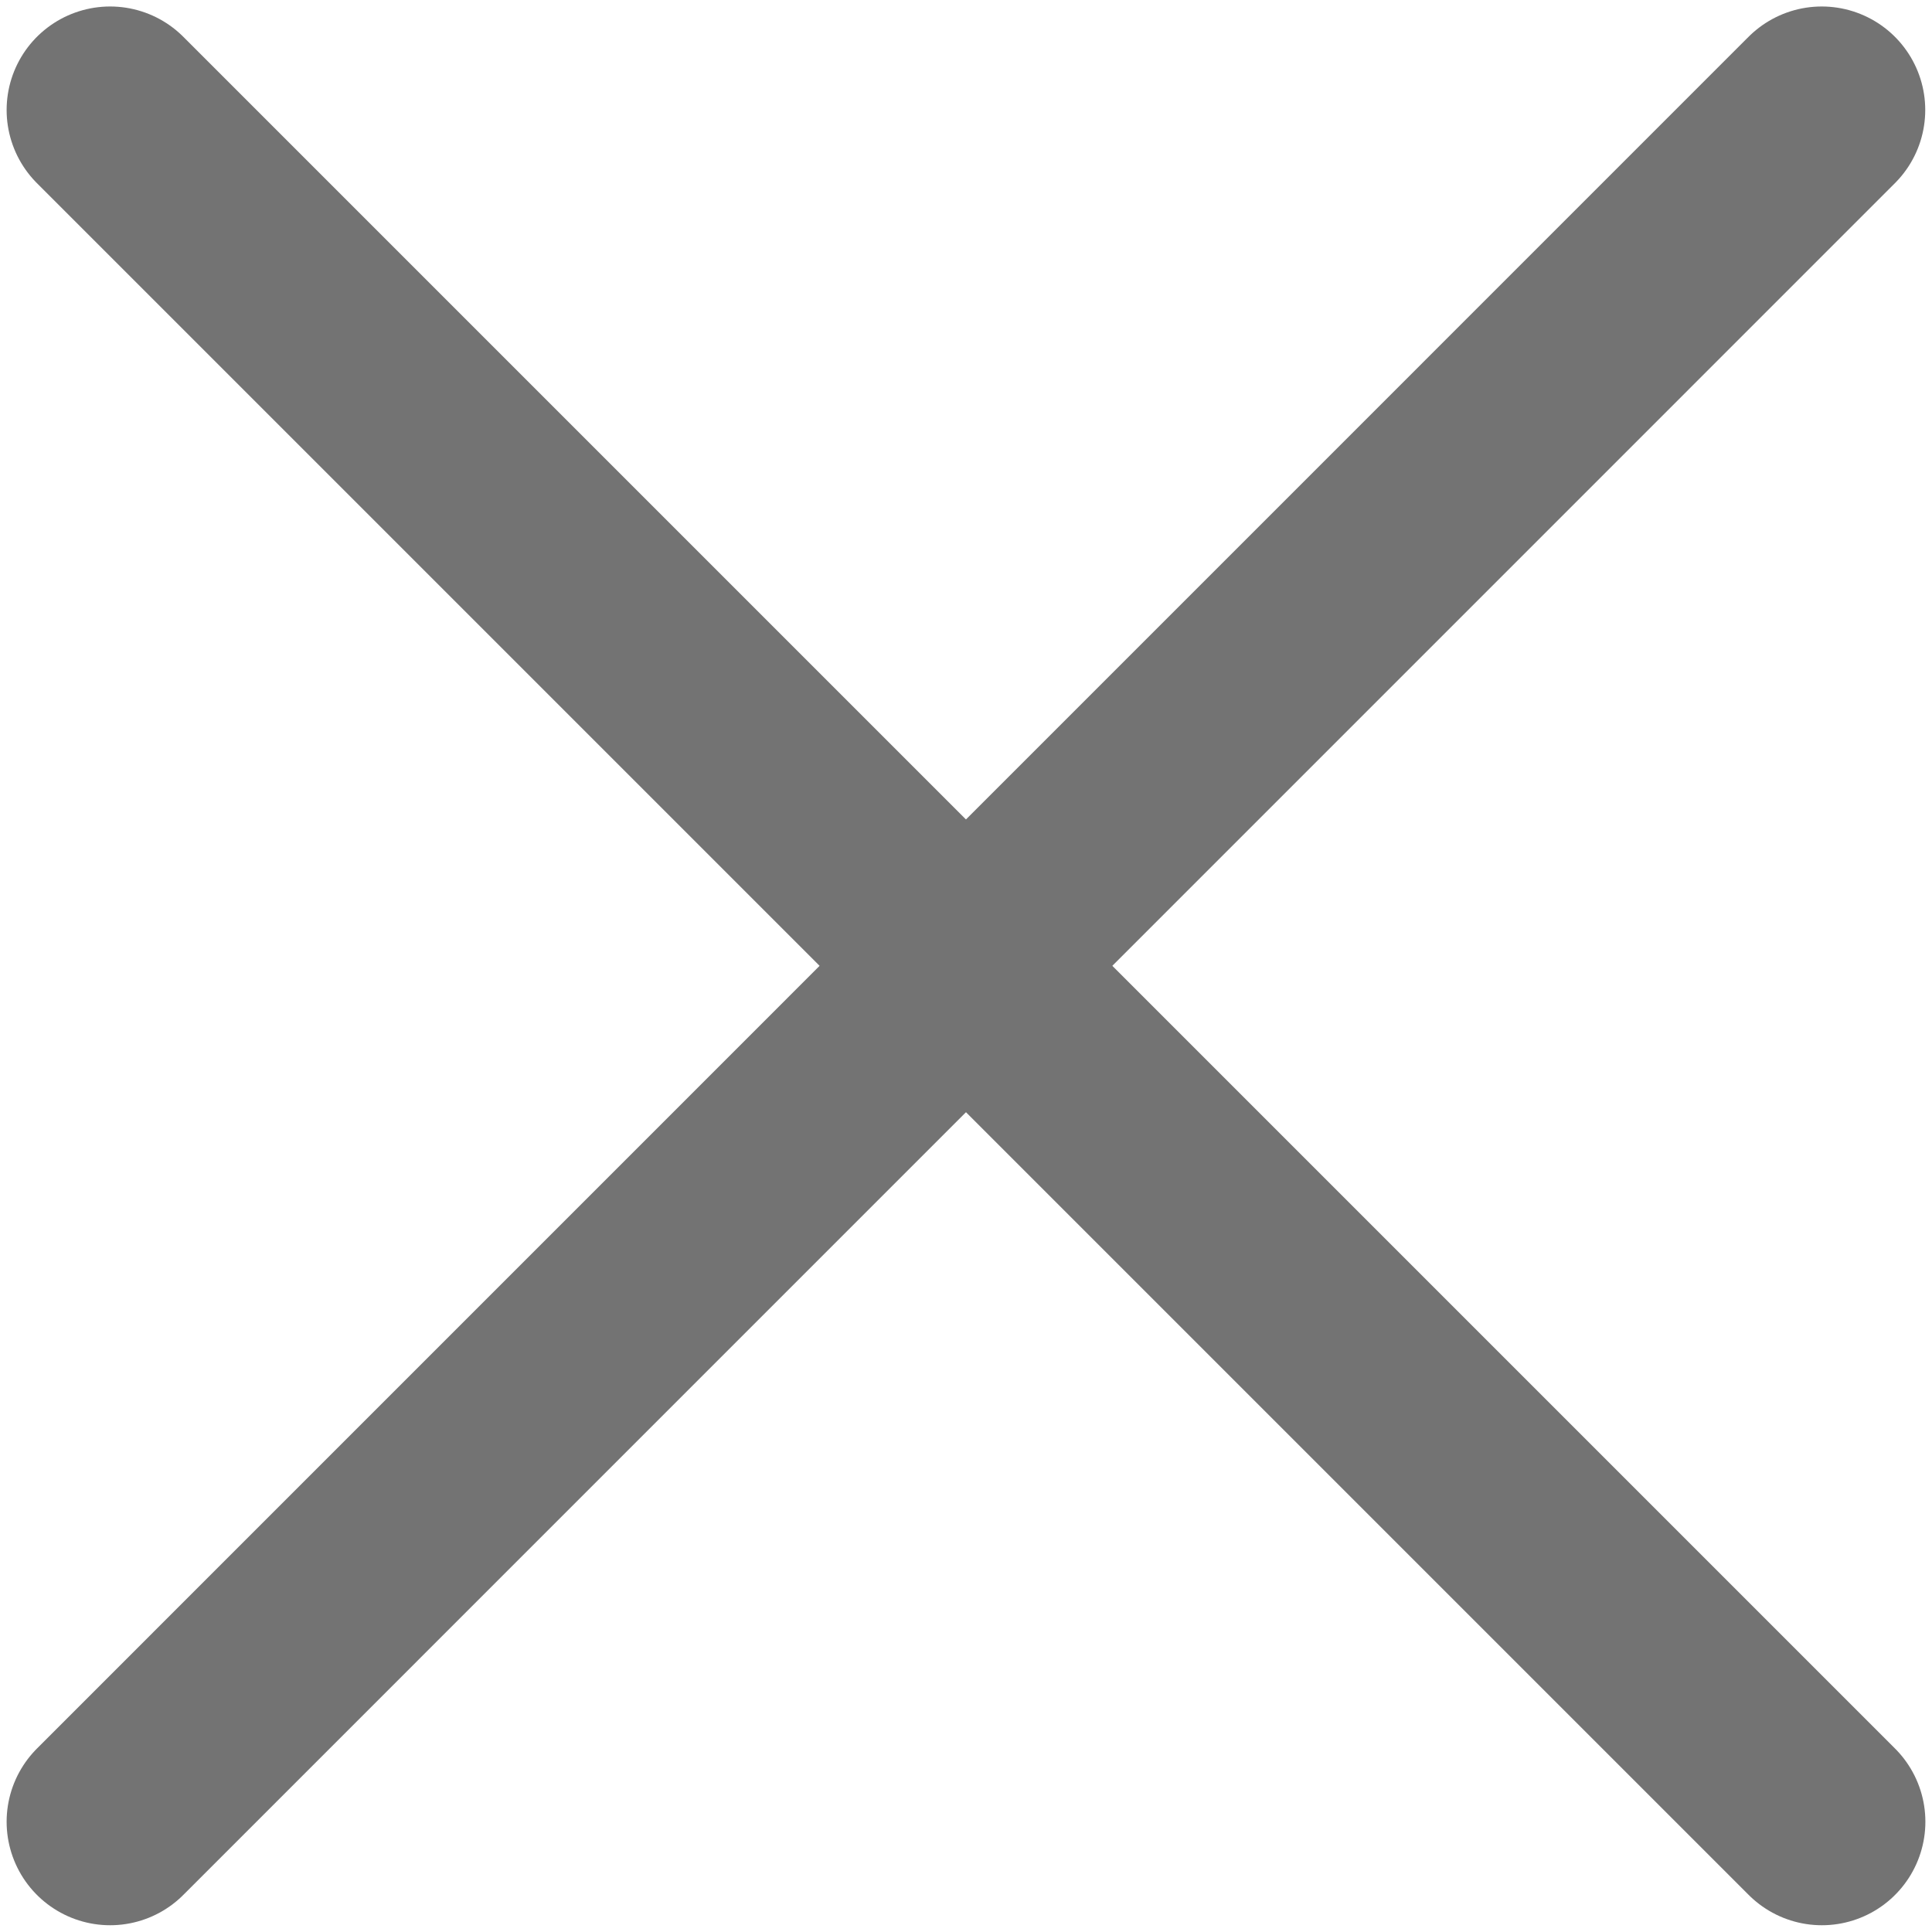 <svg width="14" height="14" viewBox="0 0 14 14" fill="none" xmlns="http://www.w3.org/2000/svg">
<path d="M0.798 0.797L13.202 13.201" stroke="#737373" stroke-width="1.5" stroke-linecap="round" stroke-linejoin="round"/>
<path d="M0.798 13.201L13.201 0.797" stroke="#737373" stroke-width="1.5" stroke-linecap="round" stroke-linejoin="round"/>
</svg>
